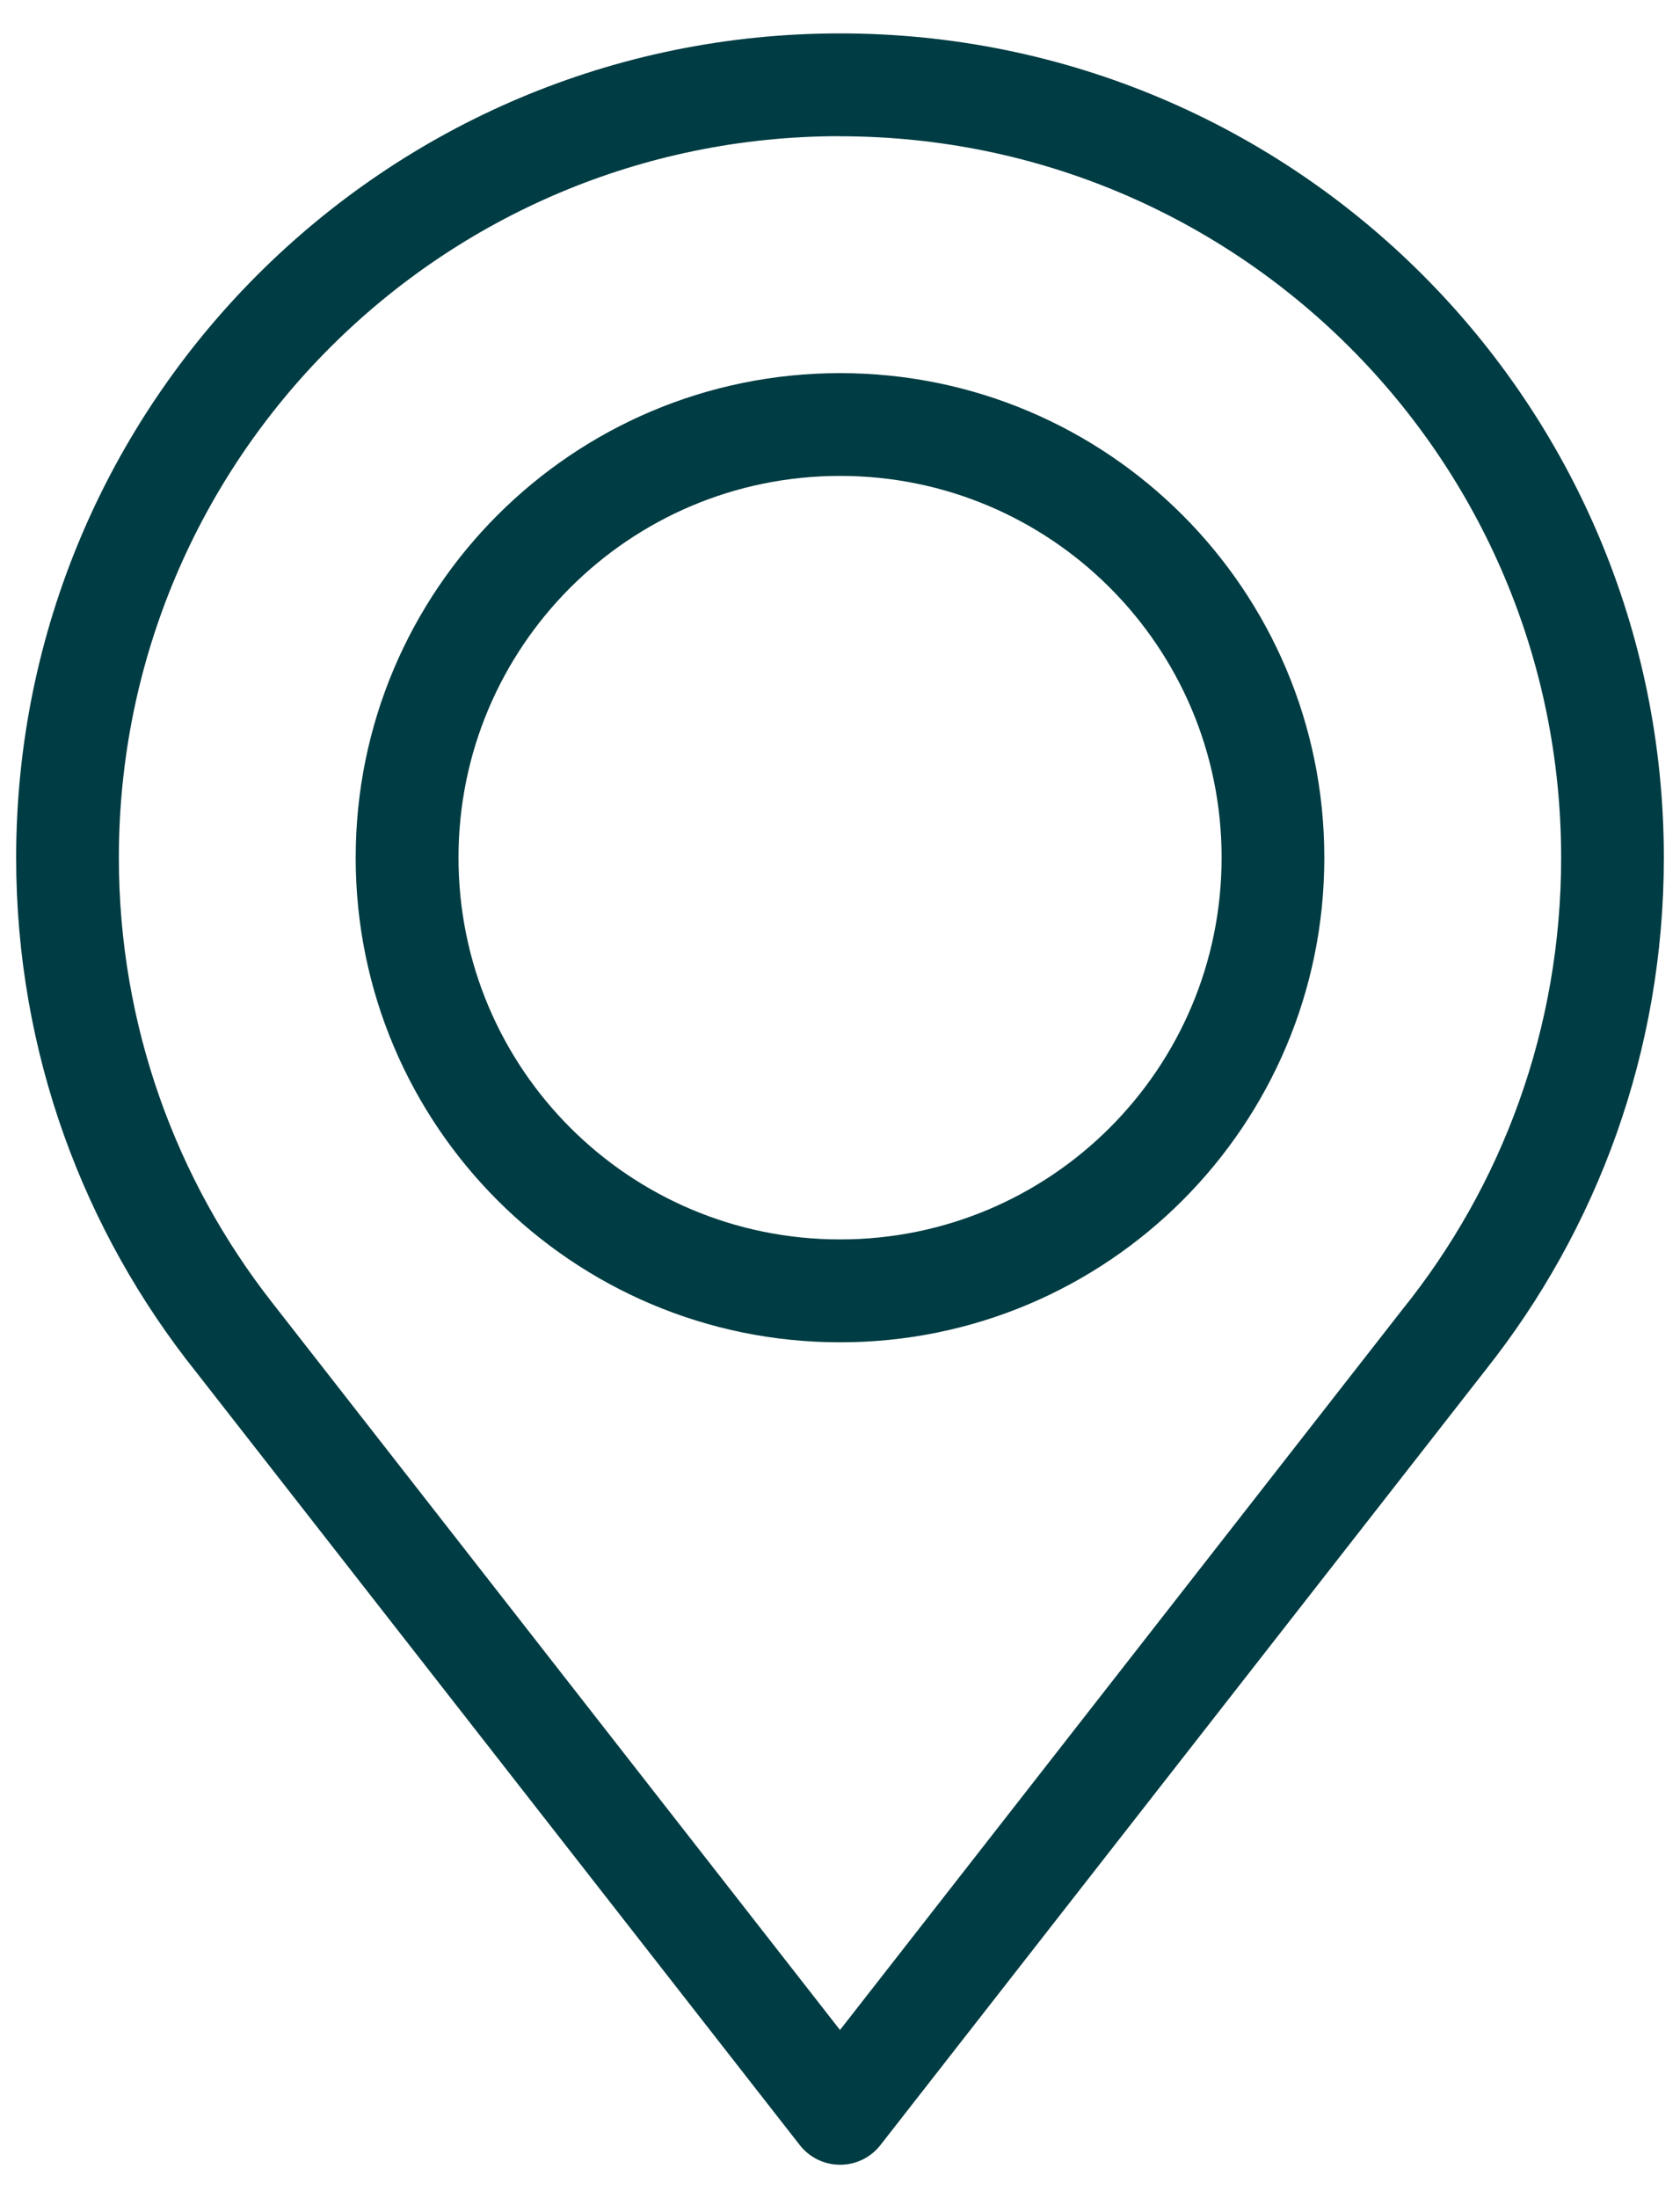 <svg width="13" height="17" viewBox="0 0 15 20" fill="none" xmlns="http://www.w3.org/2000/svg">
<path d="M7.501 4.33C9.419 4.33 10.974 5.885 10.974 7.803C10.974 9.723 9.419 11.277 7.501 11.277C5.581 11.277 4.027 9.723 4.027 7.803C4.027 5.885 5.581 4.33 7.501 4.33ZM7.501 3.395C5.065 3.395 3.091 5.369 3.091 7.804C3.091 10.239 5.065 12.213 7.501 12.213C9.936 12.213 11.909 10.239 11.909 7.804C11.909 5.369 9.936 3.395 7.501 3.395ZM7.501 1.239V1.24C11.126 1.24 14.065 4.178 14.065 7.804C14.065 9.362 13.525 10.792 12.618 11.917L7.5 18.47L2.33 11.851C1.456 10.735 0.935 9.33 0.935 7.804C0.935 4.178 3.874 1.239 7.501 1.239ZM7.501 0.304H7.5C3.358 0.304 0 3.662 0 7.804C0 9.576 0.614 11.204 1.642 12.488L7.136 19.52C7.221 19.627 7.353 19.696 7.501 19.696C7.653 19.696 7.787 19.624 7.872 19.512L13.377 12.465C14.393 11.185 15 9.565 15 7.804C15 3.662 11.643 0.304 7.501 0.304Z" fill="#003c43"/>
</svg>
